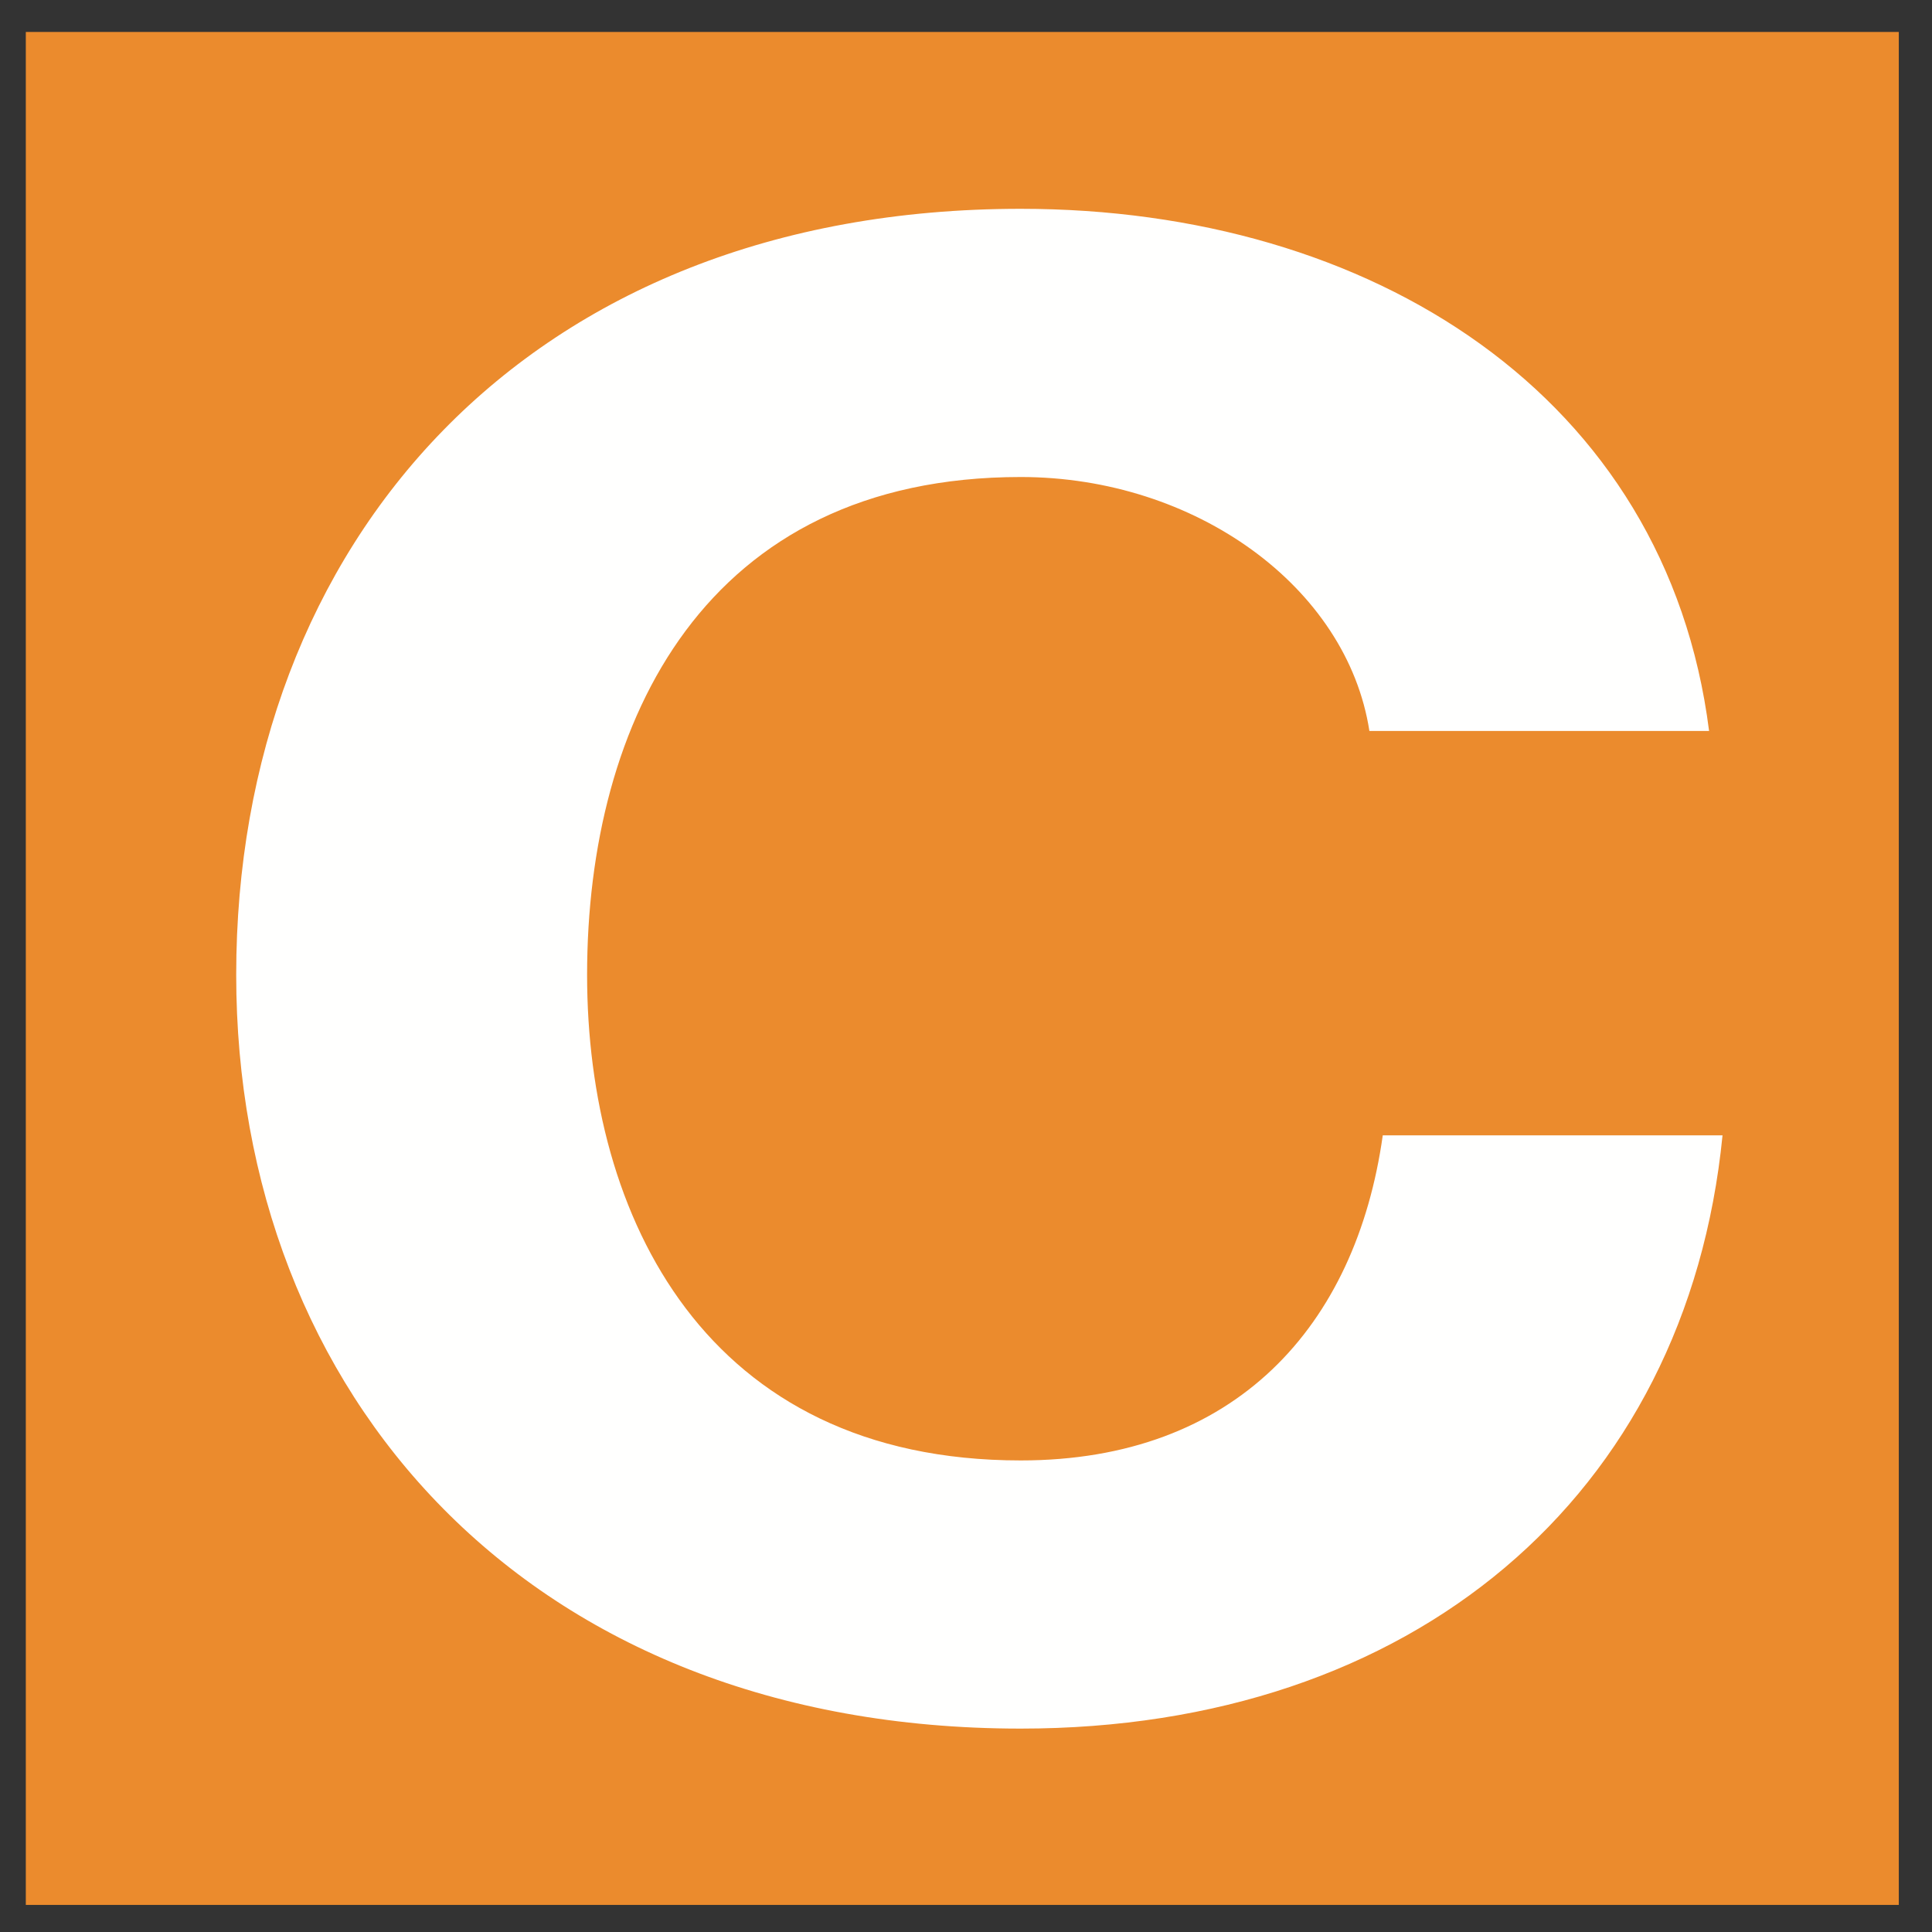 <?xml version="1.0" encoding="UTF-8"?>
<svg width="50px" height="50px" viewBox="0 0 50 50" version="1.1" xmlns="http://www.w3.org/2000/svg" xmlns:xlink="http://www.w3.org/1999/xlink">
    <rect x="0" y="0" width="50" height="50" fill="#333333" stroke="none"/>
    <!-- Generator: Sketch 64 (93537) - https://sketch.com -->
    <title>Group 2</title>
    <desc>Created with Sketch.</desc>
    <g id="Page-1" stroke="none" stroke-width="1" fill="none" fill-rule="evenodd">
        <g id="Group-2" transform="translate(0.668, 0.827)">
            <polygon id="Fill-276" fill="#EB8B2D" points="0 48.472 48.473 48.472 48.473 0 0 0"></polygon>
            <path d="M34.772,18.091 C34.194,14.358 30.259,11.518 25.748,11.518 C17.592,11.518 14.526,17.828 14.526,24.402 C14.526,30.659 17.592,36.969 25.748,36.969 C31.3,36.969 34.424,33.498 35.118,28.555 L43.911,28.555 C42.985,37.915 35.871,43.909 25.748,43.909 C12.964,43.909 5.445,35.233 5.445,24.402 C5.445,13.254 12.964,4.577 25.748,4.577 C34.83,4.577 42.464,9.415 43.563,18.091 L34.772,18.091 Z" id="Fill-278" fill="#FFFFFE"></path>
        </g>
    </g>
</svg>